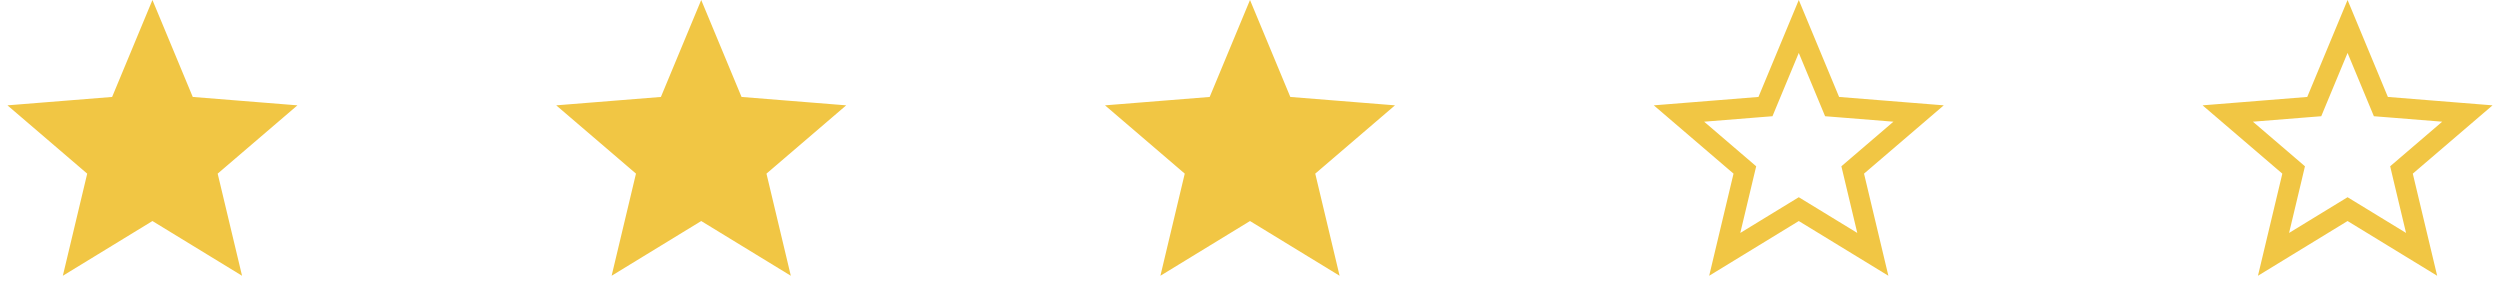 <svg width="123" height="15" viewBox="0 0 123 15" fill="none" xmlns="http://www.w3.org/2000/svg">
<g id="Component 20">
<path id="Star" d="M7.5 1.302L9.022 4.962L9.139 5.244L9.444 5.268L13.395 5.585L10.384 8.163L10.153 8.362L10.223 8.659L11.143 12.514L7.761 10.448L7.5 10.289L7.239 10.448L3.857 12.514L4.777 8.659L4.847 8.362L4.615 8.163L1.605 5.585L5.556 5.268L5.861 5.244L5.978 4.962L7.5 1.302Z" fill="#F1C644" stroke="#F1C644"/>
<path id="Star_2" d="M34.5 1.302L36.022 4.962L36.139 5.244L36.444 5.268L40.395 5.585L37.385 8.163L37.153 8.362L37.224 8.659L38.143 12.514L34.761 10.448L34.5 10.289L34.239 10.448L30.857 12.514L31.776 8.659L31.847 8.362L31.616 8.163L28.605 5.585L32.556 5.268L32.861 5.244L32.978 4.962L34.5 1.302Z" fill="#F1C644" stroke="#F1C644"/>
<path id="Star_3" d="M61.5 1.302L63.022 4.962L63.139 5.244L63.444 5.268L67.395 5.585L64.385 8.163L64.153 8.362L64.224 8.659L65.143 12.514L61.761 10.448L61.5 10.289L61.239 10.448L57.857 12.514L58.776 8.659L58.847 8.362L58.615 8.163L55.605 5.585L59.556 5.268L59.861 5.244L59.978 4.962L61.5 1.302Z" fill="#F1C644" stroke="#F1C644"/>
<path id="Star_4" d="M88.5 1.302L90.022 4.962L90.139 5.244L90.444 5.268L94.395 5.585L91.385 8.163L91.153 8.362L91.224 8.659L92.143 12.514L88.761 10.448L88.5 10.289L88.239 10.448L84.857 12.514L85.776 8.659L85.847 8.362L85.615 8.163L82.605 5.585L86.556 5.268L86.861 5.244L86.978 4.962L88.5 1.302Z" stroke="#F1C644"/>
<path id="Star_5" d="M115.5 1.302L117.022 4.962L117.139 5.244L117.444 5.268L121.395 5.585L118.385 8.163L118.153 8.362L118.223 8.659L119.143 12.514L115.761 10.448L115.5 10.289L115.239 10.448L111.857 12.514L112.777 8.659L112.847 8.362L112.615 8.163L109.605 5.585L113.556 5.268L113.861 5.244L113.978 4.962L115.5 1.302Z" stroke="#F1C644"/>
</g>
</svg>
